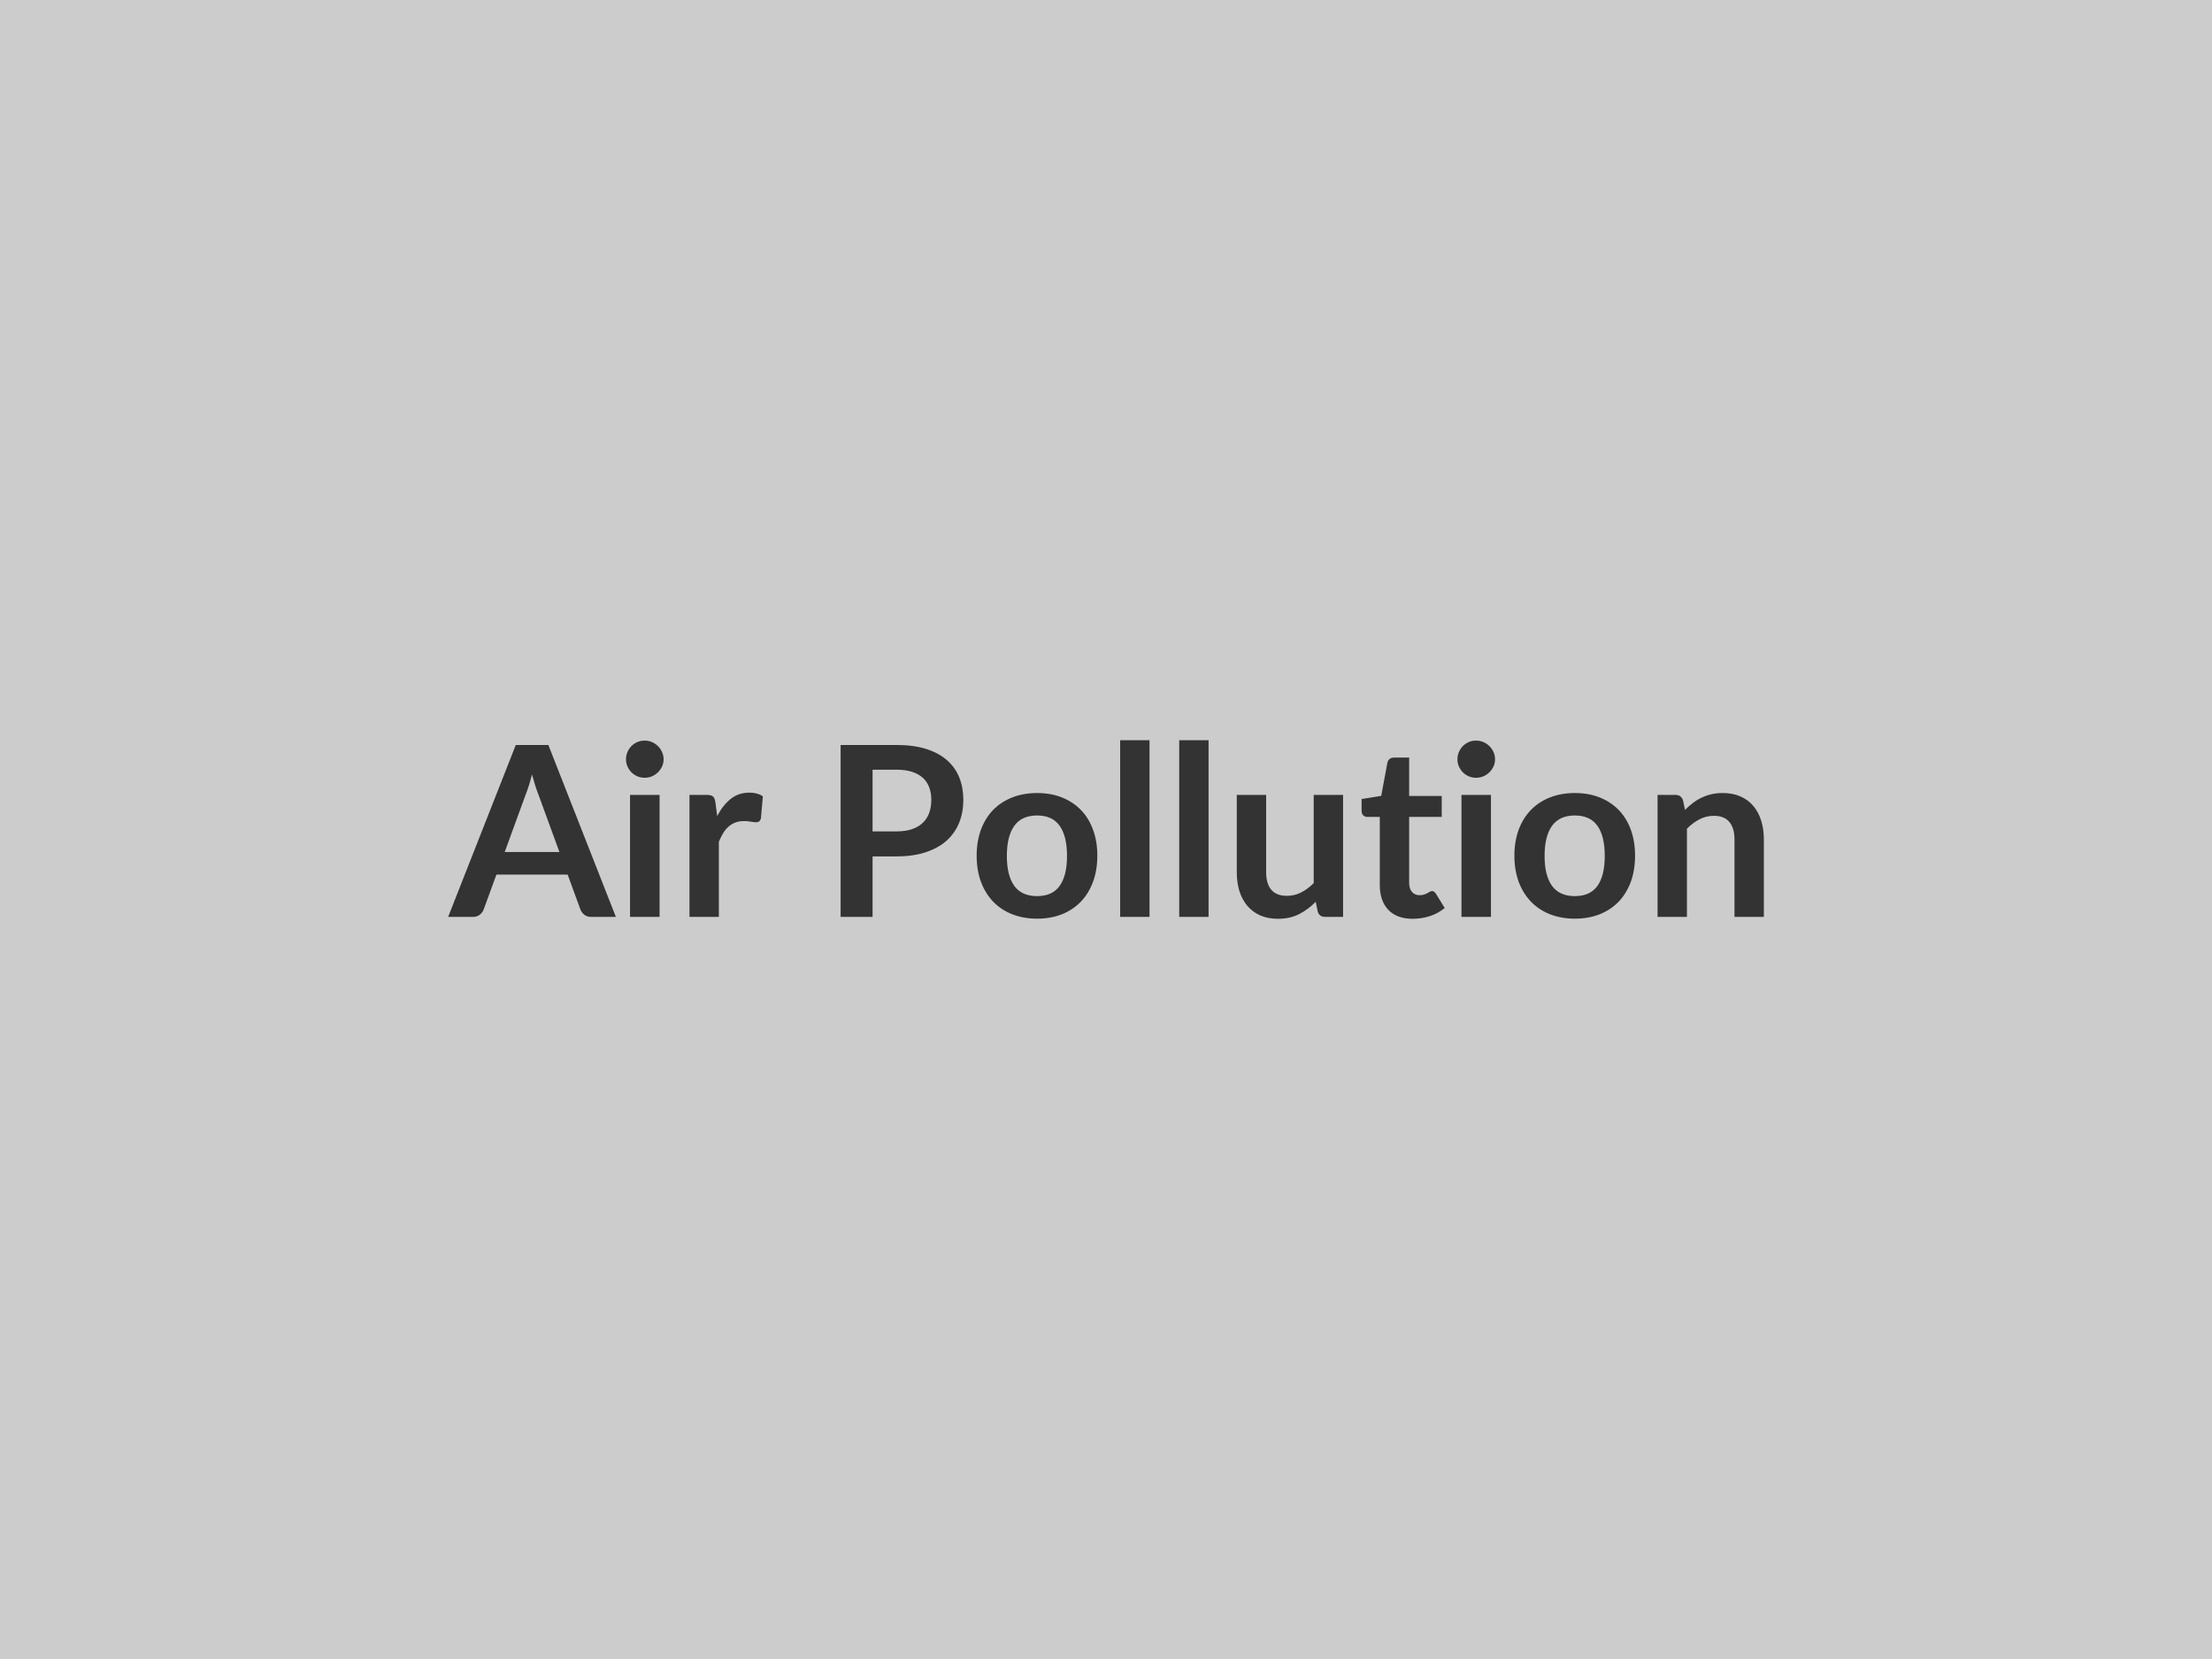 <svg xmlns="http://www.w3.org/2000/svg" width="400" height="300" viewBox="0 0 400 300"><rect width="100%" height="100%" fill="#cccccc"/><path fill="#333333" d="M91.27 154.065h9.89l-3.78-10.34q-.28-.69-.58-1.63-.3-.95-.6-2.05-.28 1.1-.58 2.06-.31.95-.59 1.66zm7.89-19.35 12.21 31.09h-4.47q-.75 0-1.22-.38-.48-.37-.71-.93l-2.32-6.34H89.77l-2.32 6.34q-.18.49-.67.9-.5.41-1.23.41h-4.51l12.23-31.09zm14.77 9.03h5.34v22.06h-5.34zm6.07-6.43q0 .69-.28 1.29t-.75 1.06q-.46.45-1.08.72-.62.26-1.33.26-.69 0-1.3-.26-.62-.27-1.07-.72-.45-.46-.72-1.06t-.27-1.29q0-.71.27-1.33t.72-1.08q.45-.45 1.07-.72.61-.26 1.3-.26.71 0 1.33.26.62.27 1.08.72.47.46.75 1.08t.28 1.33m9.37 7.76.32 2.5q1.03-1.98 2.45-3.11t3.36-1.13q1.52 0 2.45.67l-.35 3.98q-.1.38-.31.54-.2.17-.55.17-.32 0-.95-.11-.64-.11-1.24-.11-.88 0-1.57.26t-1.23.74q-.55.48-.97 1.17t-.79 1.57v13.59h-5.31v-22.06h3.12q.82 0 1.14.29t.43 1.04m28.42 5.27h4.32q1.6 0 2.78-.4 1.18-.39 1.97-1.14.78-.74 1.17-1.8.38-1.07.38-2.38 0-1.24-.38-2.26-.39-1.01-1.16-1.72-.78-.7-1.96-1.08t-2.8-.38h-4.32zm-5.78-15.63h10.1q3.12 0 5.4.73t3.76 2.04q1.49 1.32 2.21 3.14.72 1.83.72 4 0 2.26-.75 4.14-.76 1.88-2.26 3.24-1.51 1.35-3.78 2.1-2.26.76-5.3.76h-4.32v10.94h-5.78zm35.54 8.69q2.45 0 4.46.79 2.01.8 3.44 2.26t2.2 3.57q.78 2.11.78 4.71 0 2.62-.78 4.73-.77 2.1-2.2 3.59-1.43 1.48-3.44 2.28-2.01.79-4.46.79-2.47 0-4.49-.79-2.03-.8-3.46-2.28-1.42-1.49-2.21-3.59-.78-2.11-.78-4.73 0-2.6.78-4.71.79-2.11 2.21-3.57 1.43-1.46 3.46-2.26 2.02-.79 4.49-.79m0 18.64q2.75 0 4.07-1.85 1.33-1.85 1.33-5.42t-1.33-5.44q-1.32-1.87-4.07-1.87-2.8 0-4.14 1.88t-1.34 5.43 1.34 5.41 4.14 1.86m15.01-28.19h5.31v31.95h-5.31zm10.68 0h5.31v31.95h-5.31zm24.32 9.89h5.31v22.06h-3.25q-1.05 0-1.33-.97l-.37-1.76q-1.35 1.38-2.98 2.22-1.64.85-3.85.85-1.81 0-3.2-.61-1.38-.61-2.33-1.73-.94-1.12-1.43-2.65-.48-1.54-.48-3.39v-14.02h5.31v14.02q0 2.02.93 3.13.94 1.1 2.81 1.1 1.38 0 2.58-.61t2.28-1.69zm17.91 22.4q-2.88 0-4.42-1.62t-1.54-4.48v-12.32h-2.26q-.43 0-.73-.28t-.3-.84v-2.11l3.55-.58 1.12-6.02q.11-.43.41-.66.3-.24.77-.24h2.75v6.94h5.89v3.79h-5.89v11.95q0 1.03.51 1.61.5.59 1.38.59.5 0 .83-.12.34-.12.58-.25.25-.13.44-.25.2-.12.39-.12.24 0 .39.12t.32.36l1.59 2.58q-1.16.96-2.66 1.46-1.51.49-3.12.49m8.81-22.4h5.33v22.06h-5.33zm6.07-6.43q0 .69-.28 1.29t-.75 1.06q-.46.45-1.08.72-.62.26-1.33.26-.69 0-1.31-.26-.61-.27-1.06-.72-.45-.46-.72-1.06t-.27-1.29q0-.71.27-1.33t.72-1.08q.45-.45 1.06-.72.62-.26 1.31-.26.71 0 1.33.26.62.27 1.08.72.47.46.75 1.08t.28 1.33m14.44 6.09q2.45 0 4.47.79 2.01.8 3.44 2.26 1.42 1.46 2.2 3.57.77 2.11.77 4.71 0 2.62-.77 4.73-.78 2.1-2.2 3.59-1.43 1.48-3.44 2.28-2.02.79-4.47.79-2.47 0-4.49-.79-2.02-.8-3.45-2.28-1.43-1.49-2.22-3.59-.78-2.11-.78-4.73 0-2.6.78-4.71.79-2.11 2.22-3.57t3.45-2.26q2.02-.79 4.49-.79m0 18.64q2.76 0 4.08-1.85t1.32-5.42-1.32-5.44-4.08-1.87q-2.79 0-4.14 1.88-1.34 1.88-1.34 5.43t1.34 5.41q1.35 1.86 4.14 1.86m19.55-17.33.36 1.74q.67-.67 1.41-1.24t1.57-.96q.83-.4 1.77-.63.95-.22 2.07-.22 1.8 0 3.2.61t2.33 1.72q.94 1.11 1.42 2.64.49 1.54.49 3.39v14.04h-5.31v-14.04q0-2.02-.93-3.13-.92-1.11-2.81-1.11-1.38 0-2.58.63-1.21.62-2.28 1.7v15.95h-5.31v-22.06h3.24q1.03 0 1.36.97"/></svg>